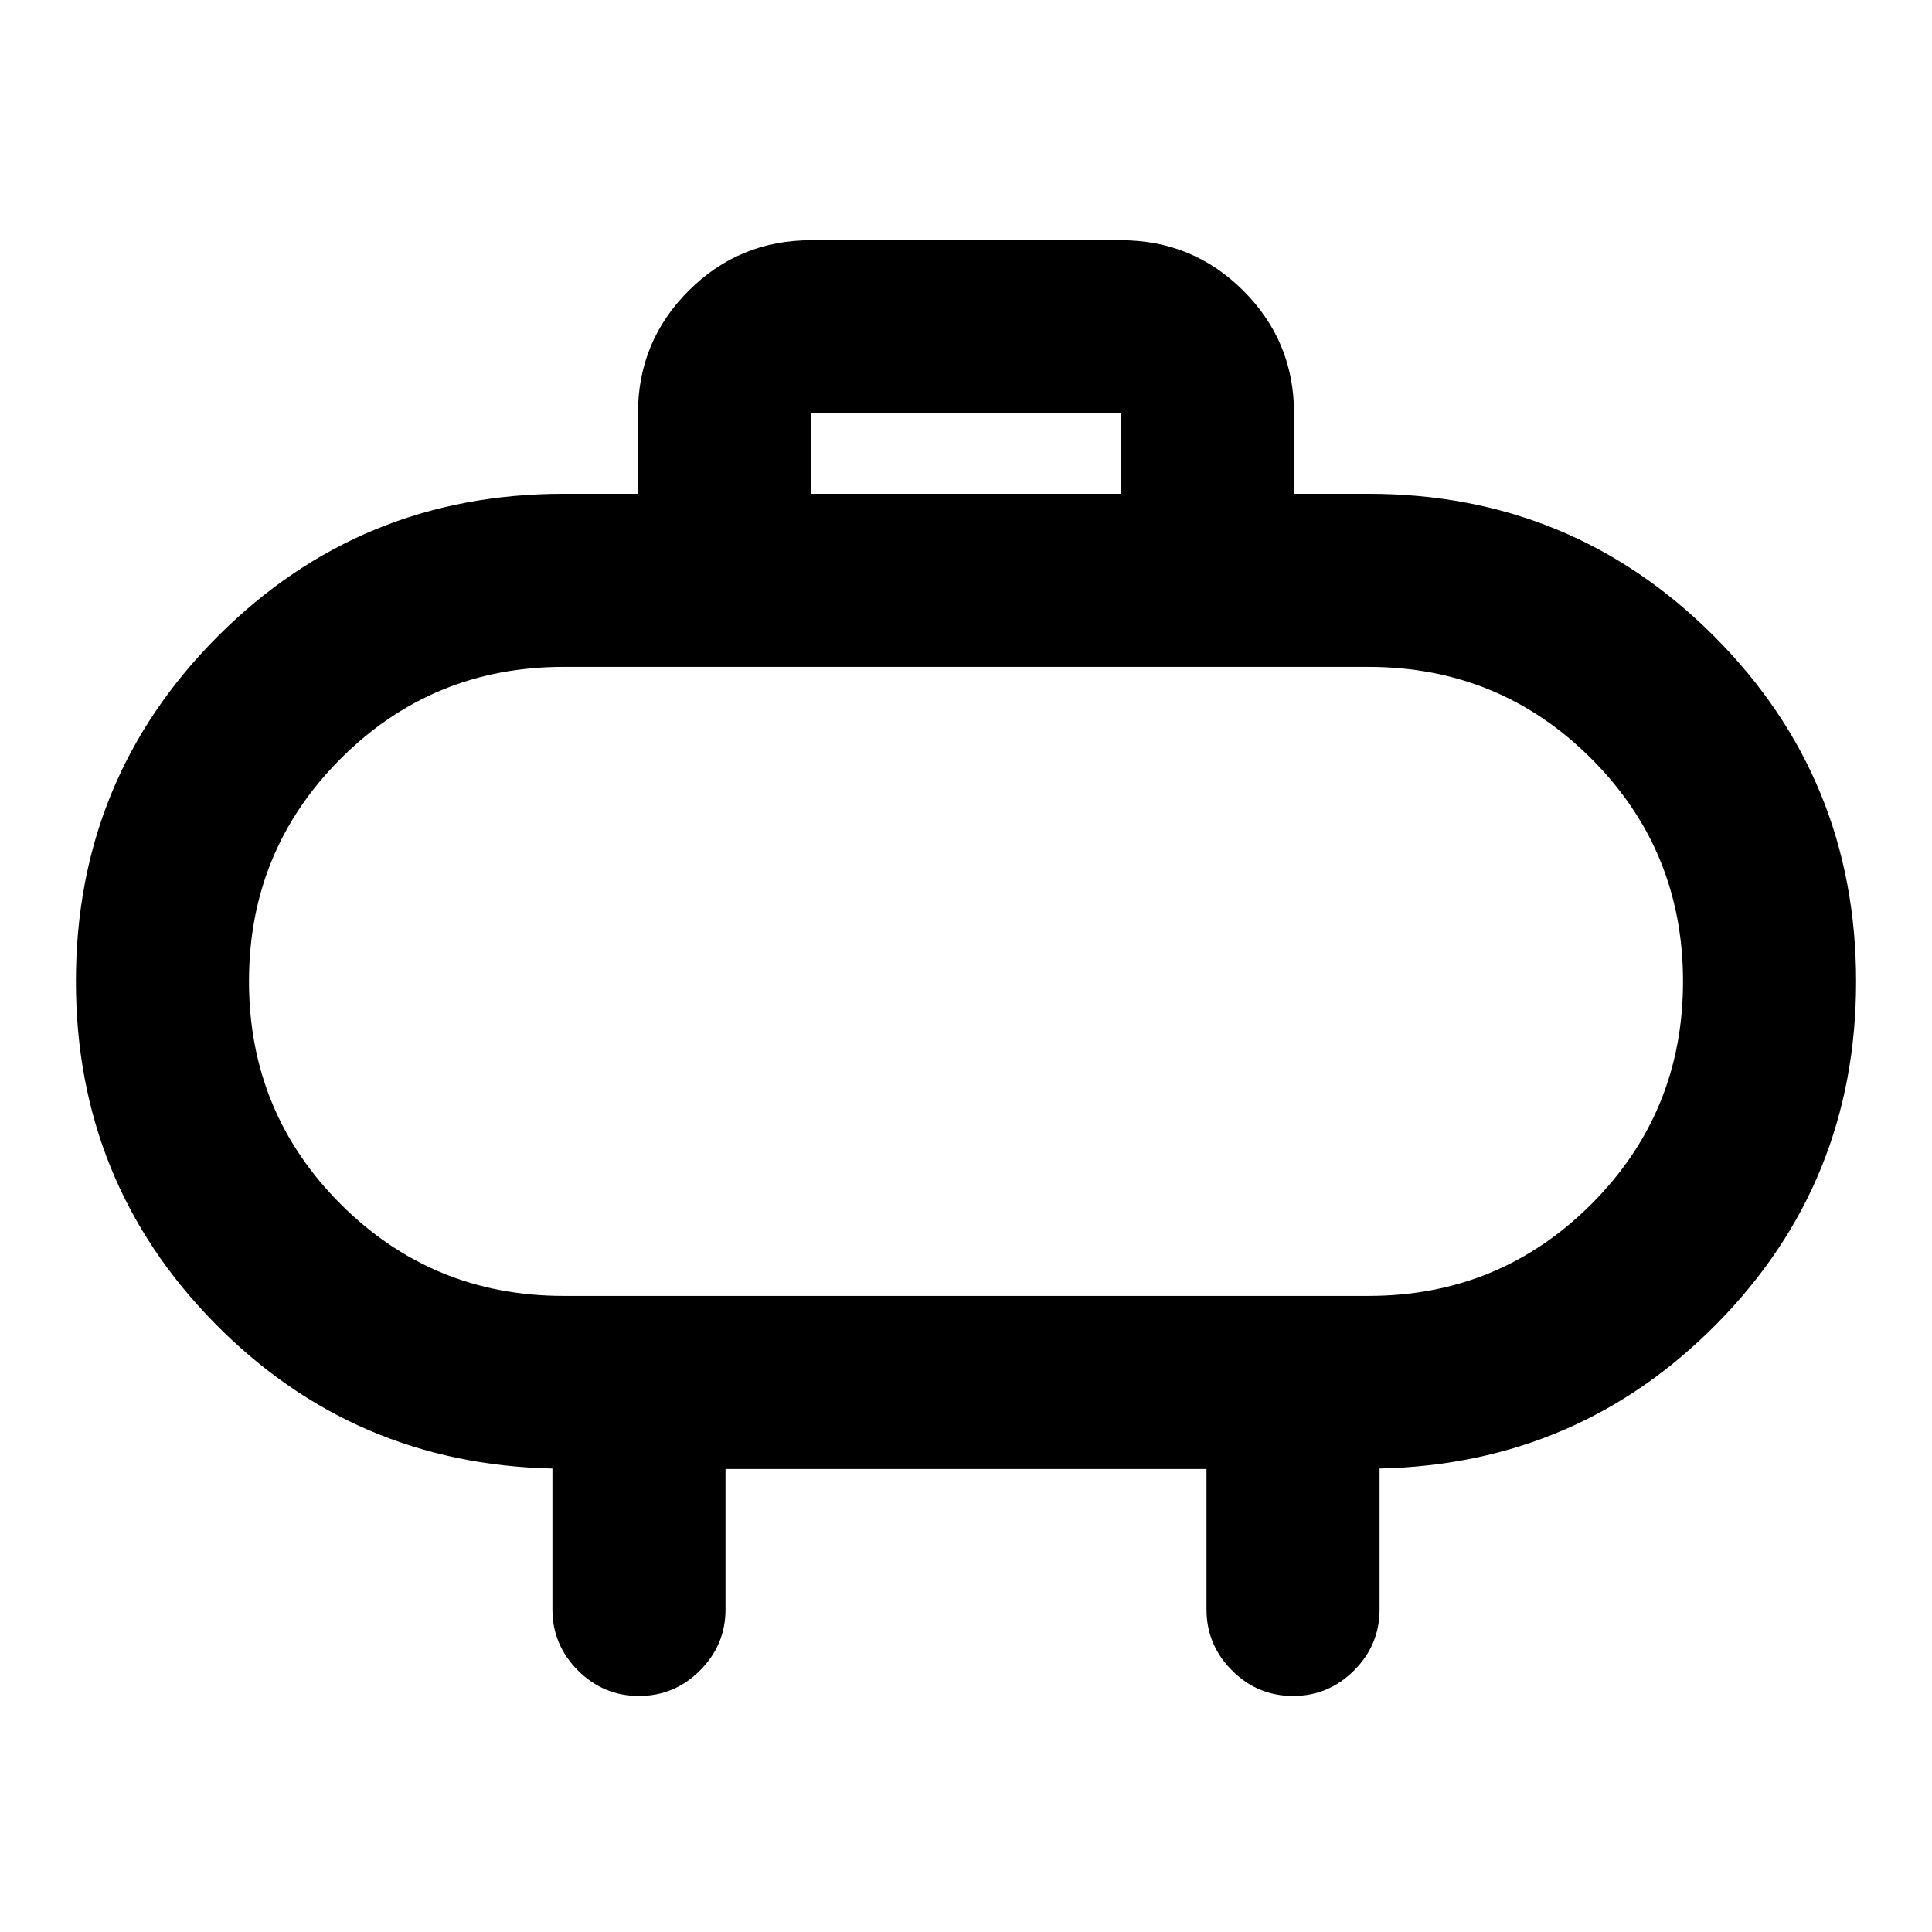 <svg xmlns="http://www.w3.org/2000/svg" height="24" viewBox="0 -960 960 960" width="24"><path d="M280-316.07h400q65.11 0 110.7-45.58 45.58-45.59 45.58-110.7T790.7-583.04q-45.59-45.59-110.7-45.59H280q-65.11 0-110.7 45.59-45.58 45.58-45.58 110.69t45.58 110.7q45.59 45.58 110.7 45.58Zm200-156.28Zm-77-242.28h154v-40H403v40Zm-42.5 484.57v69.78q0 17.65-12.67 30.32-12.68 12.68-30.33 12.68t-30.33-12.68q-12.67-12.67-12.67-30.32v-70.02q-99-2.16-167.89-72.27-68.89-70.12-68.89-169.81 0-100.96 70.66-171.61 70.67-70.64 171.62-70.64h37v-40q0-35.72 25.14-60.86T403-840.63h154q35.72 0 60.86 25.14T643-754.63v40h37q100.95 0 171.62 70.67 70.66 70.68 70.66 171.64 0 99.69-68.91 169.78-68.91 70.08-167.87 72.24v70.02q0 17.65-12.67 30.32-12.68 12.68-30.33 12.68t-30.33-12.68q-12.67-12.67-12.67-30.32v-69.78h-239Z"/></svg>